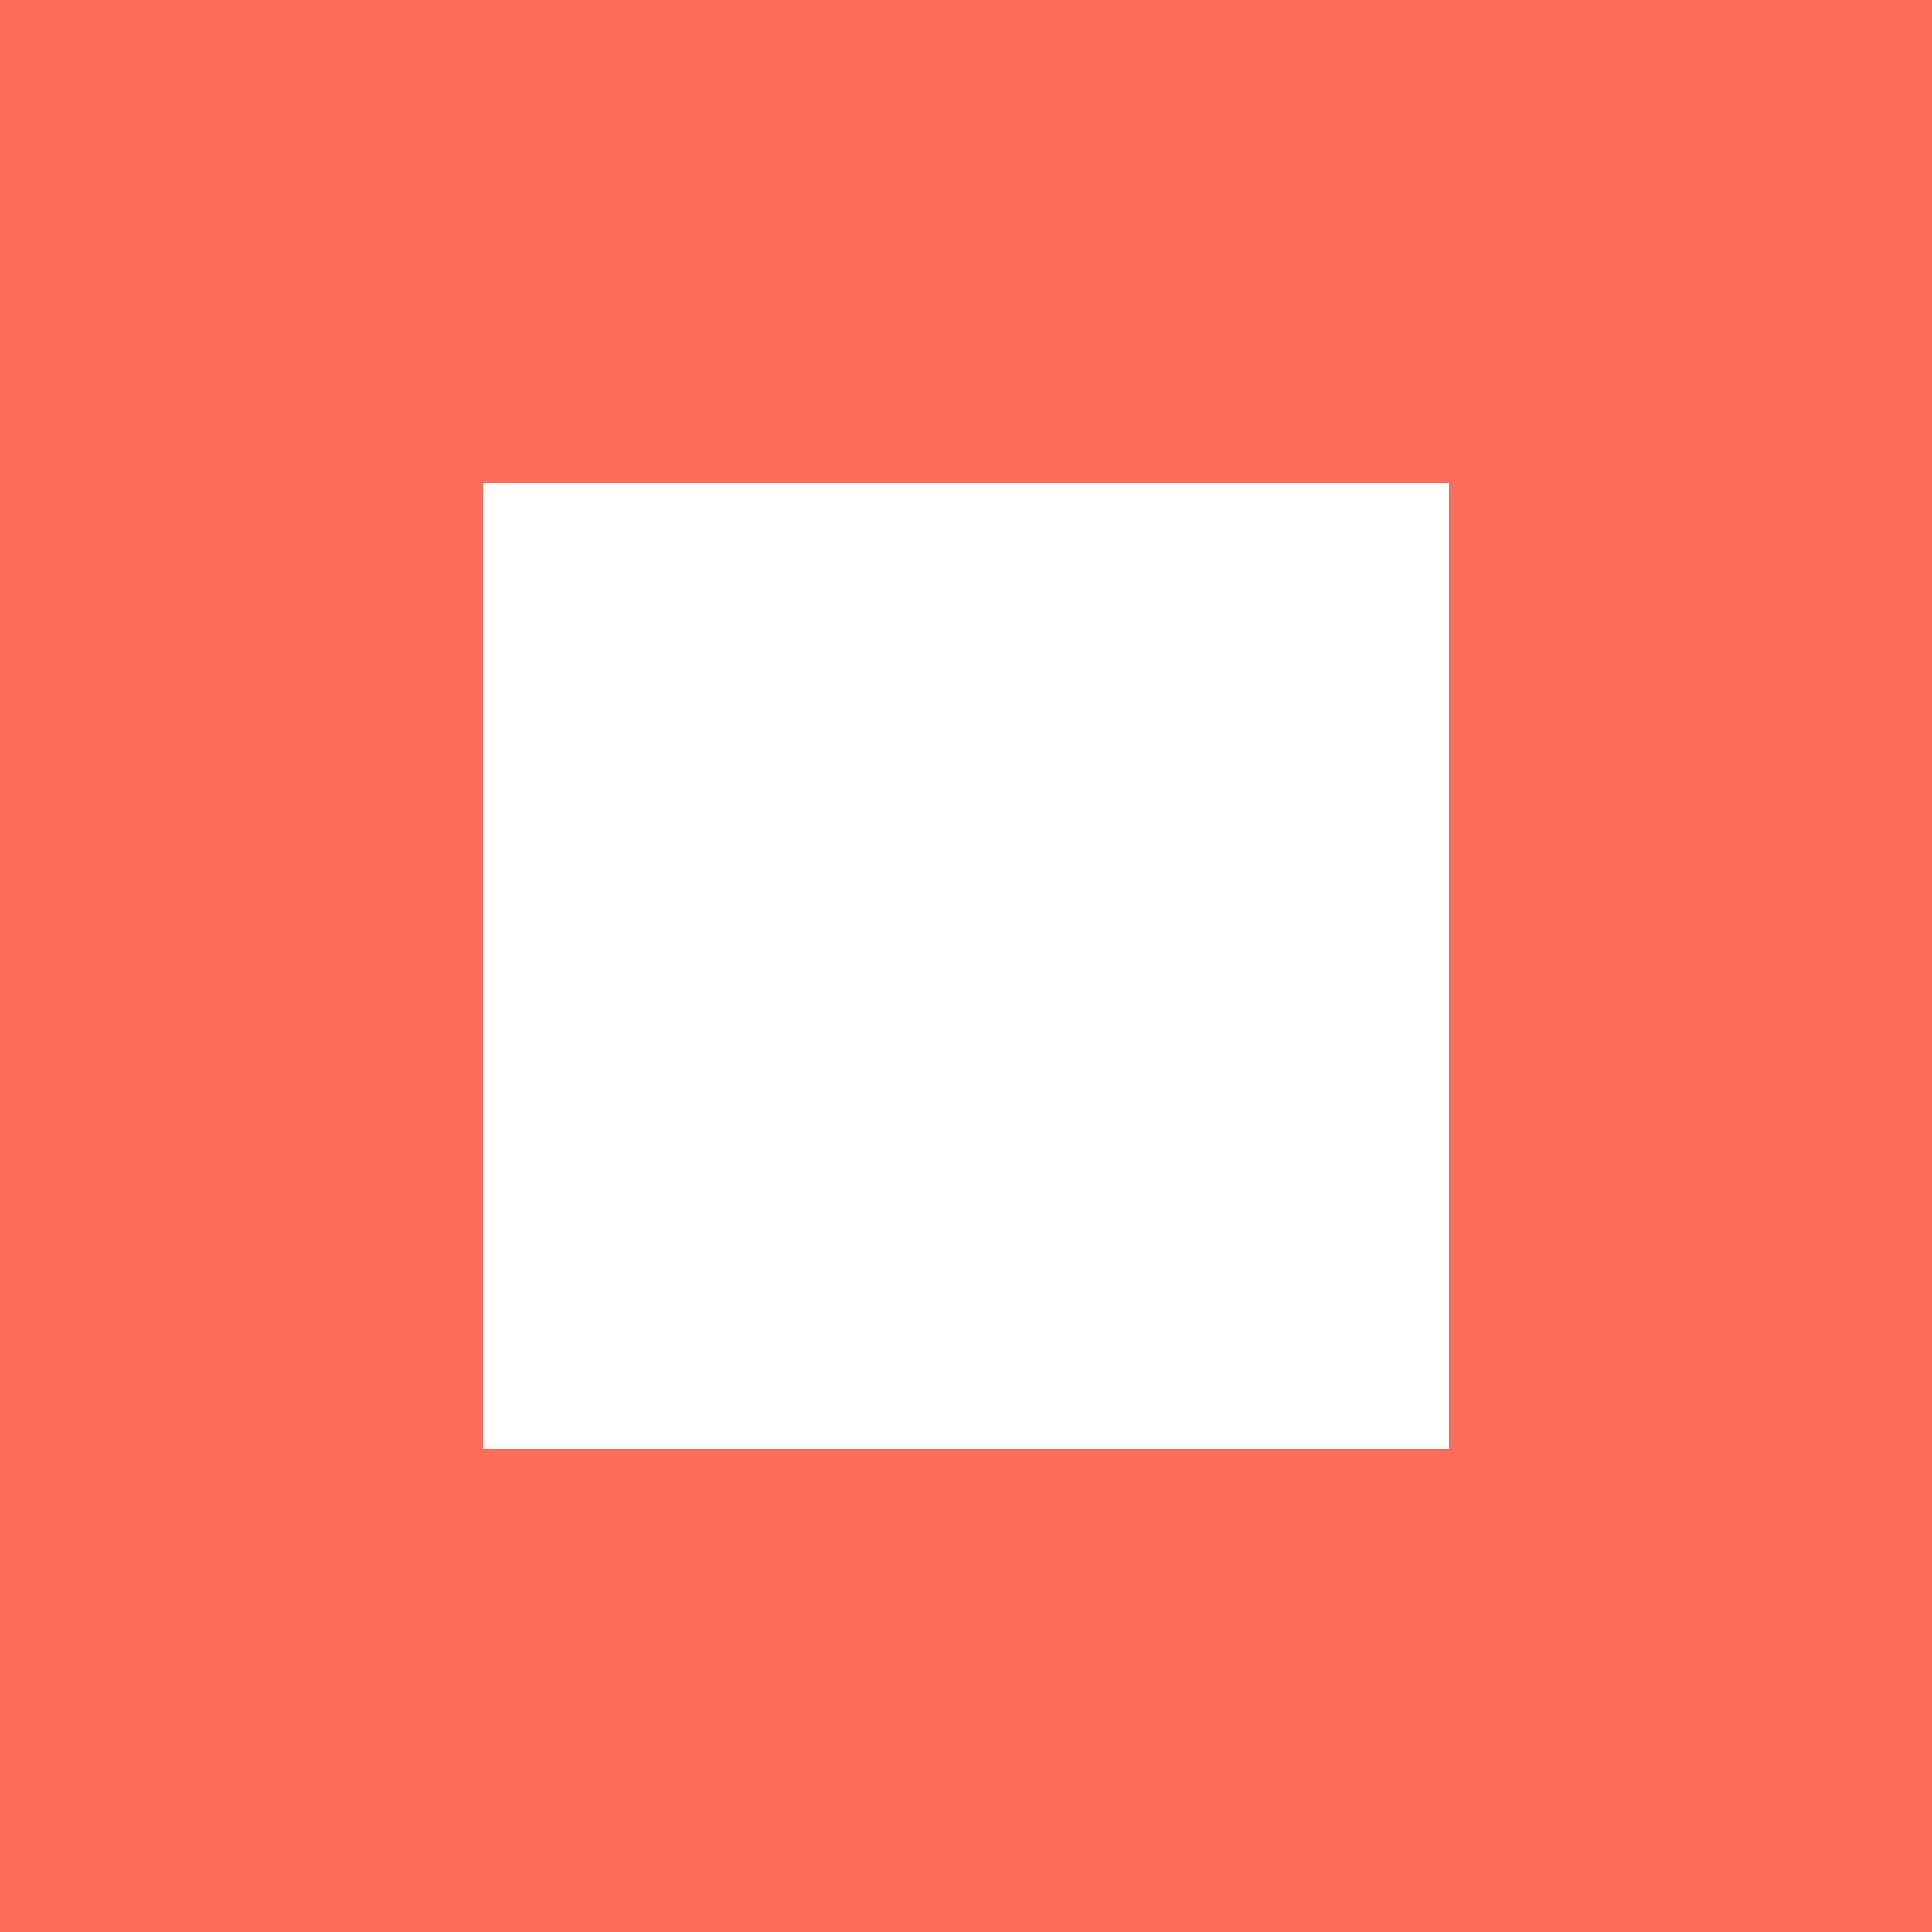 <?xml version="1.0" encoding="UTF-8" standalone="no"?>
<!DOCTYPE svg PUBLIC "-//W3C//DTD SVG 1.1//EN" "http://www.w3.org/Graphics/SVG/1.1/DTD/svg11.dtd">
<svg width="100%" height="100%" viewBox="0 0 16 16" version="1.1" xmlns="http://www.w3.org/2000/svg" xmlns:xlink="http://www.w3.org/1999/xlink" xmlns:sketch="http://www.bohemiancoding.com/sketch/ns">
    <g id="Page-1" stroke="none" stroke-width="1" fill="none" fill-rule="evenodd">
        <path d="M0,0 L16,0 L16,16 L0,16 L0,0 Z M4,4 L12,4 L12,12 L4,12 L4,4 Z" fill="#FD6D5B"/>
    </g>
</svg>
